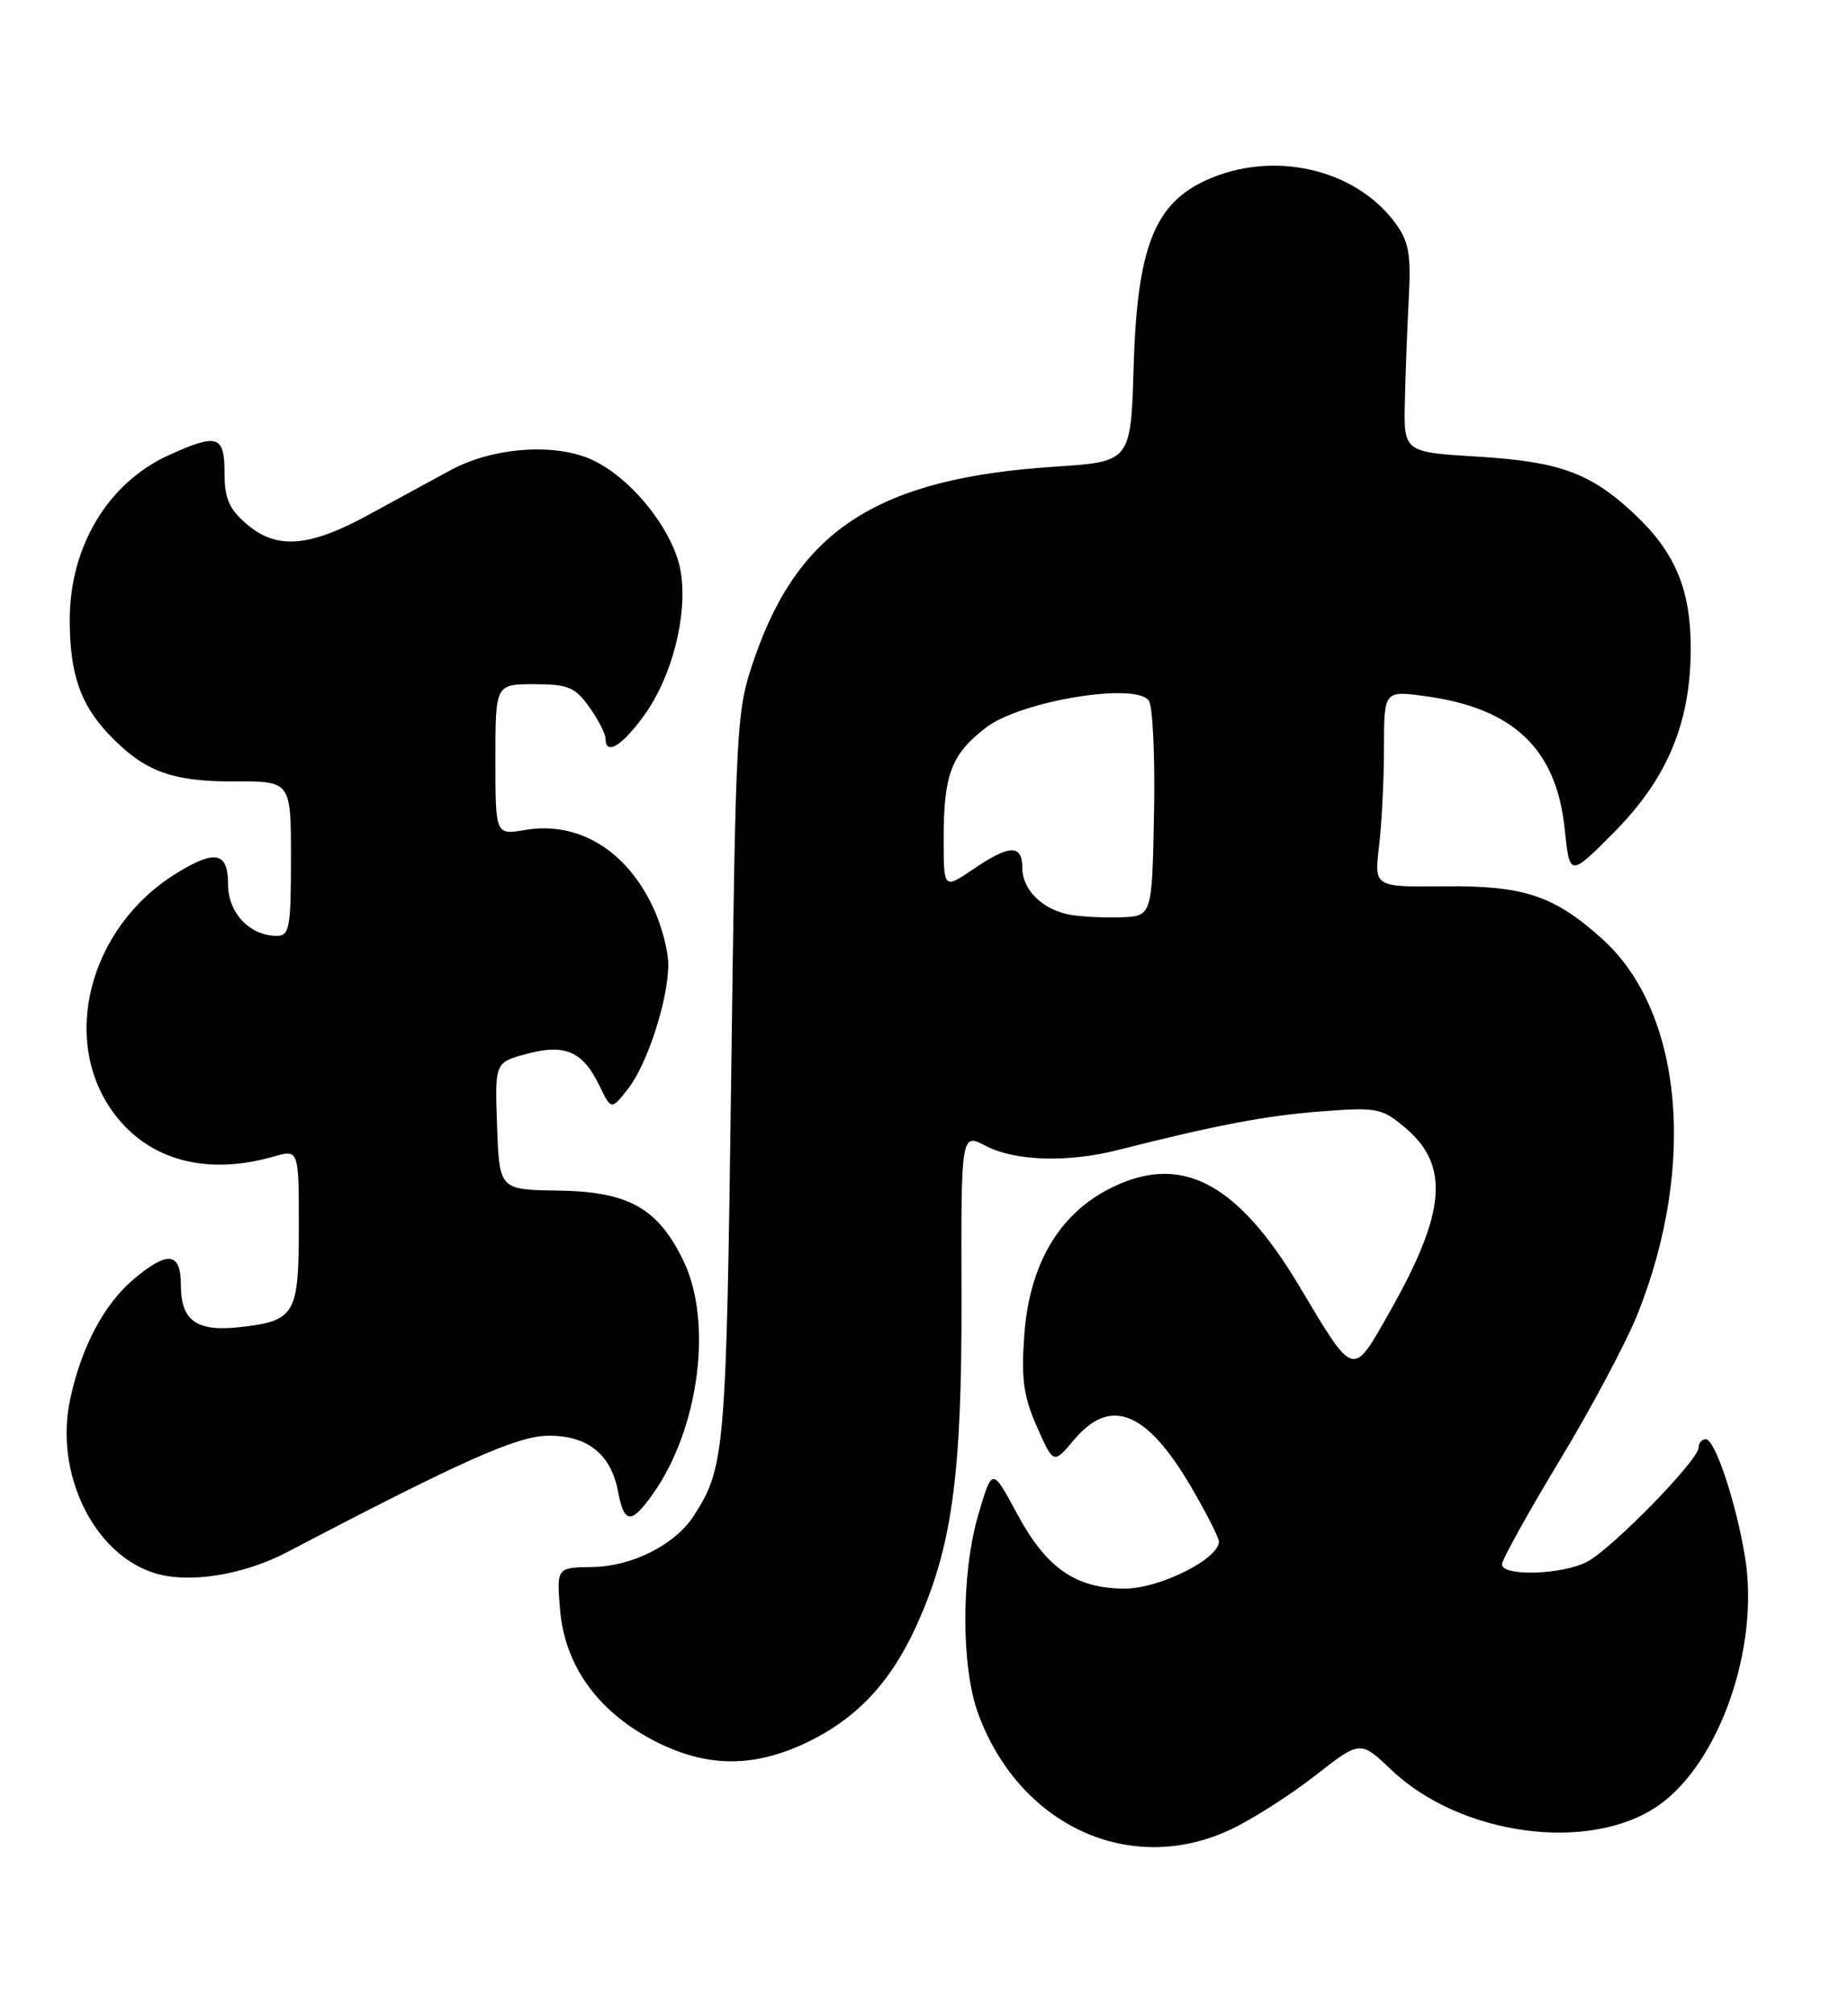 <?xml version="1.0" encoding="UTF-8" standalone="no"?>
<!DOCTYPE svg PUBLIC "-//W3C//DTD SVG 1.1//EN" "http://www.w3.org/Graphics/SVG/1.1/DTD/svg11.dtd" >
<svg xmlns="http://www.w3.org/2000/svg" xmlns:xlink="http://www.w3.org/1999/xlink" version="1.1" viewBox="0 0 235 256">
 <g >
 <path fill="currentColor"
d=" M 156.50 232.63 C 159.25 231.33 164.08 228.25 167.24 225.78 C 172.98 221.29 172.98 221.29 176.93 225.05 C 185.74 233.43 202.16 235.63 210.86 229.60 C 218.61 224.23 223.77 209.53 221.92 198.09 C 220.80 191.14 218.10 183.00 216.92 183.00 C 216.41 183.00 216.00 183.48 216.00 184.07 C 216.00 185.66 204.94 196.98 201.80 198.60 C 198.61 200.25 191.00 200.47 191.00 198.92 C 191.00 198.33 194.31 192.36 198.35 185.67 C 202.40 178.98 206.86 170.57 208.28 167.00 C 215.79 148.07 213.94 128.60 203.77 119.41 C 197.63 113.87 193.80 112.59 183.62 112.70 C 174.75 112.79 174.75 112.79 175.36 107.65 C 175.70 104.82 175.99 99.20 175.99 95.16 C 176.00 87.81 176.00 87.81 181.25 88.52 C 192.48 90.05 197.91 95.21 198.97 105.39 C 199.61 111.50 199.61 111.50 205.17 105.91 C 212.03 99.02 215.00 91.91 215.00 82.42 C 215.00 74.95 213.02 70.23 207.84 65.36 C 202.29 60.15 198.36 58.70 188.00 58.07 C 178.50 57.50 178.50 57.50 178.65 51.00 C 178.73 47.42 178.96 41.50 179.15 37.83 C 179.44 32.28 179.15 30.68 177.41 28.33 C 172.29 21.42 161.86 19.06 153.39 22.91 C 146.79 25.91 144.61 31.52 144.16 46.60 C 143.80 58.71 143.80 58.71 134.15 59.34 C 111.83 60.79 101.66 67.24 95.99 83.56 C 93.62 90.39 93.58 91.23 92.98 137.00 C 92.35 184.62 92.19 186.59 88.23 192.73 C 85.86 196.41 80.41 199.17 75.37 199.25 C 70.78 199.32 70.78 199.32 71.22 204.68 C 71.81 211.72 75.94 217.53 83.00 221.25 C 89.64 224.74 95.66 224.85 102.50 221.61 C 108.85 218.60 113.20 214.01 116.48 206.84 C 121.08 196.78 122.33 187.66 122.27 164.78 C 122.21 144.06 122.21 144.06 125.36 145.71 C 129.03 147.63 135.71 147.85 142.03 146.26 C 154.75 143.04 160.93 141.87 167.88 141.33 C 175.11 140.77 175.71 140.89 178.66 143.37 C 184.39 148.18 183.90 154.13 176.74 166.77 C 171.94 175.25 172.28 175.35 165.18 163.47 C 157.23 150.19 150.04 146.53 141.01 151.19 C 134.58 154.50 130.88 160.89 130.25 169.81 C 129.85 175.34 130.16 177.58 131.86 181.42 C 133.97 186.19 133.97 186.19 136.57 183.09 C 141.23 177.56 145.80 179.40 151.48 189.09 C 153.41 192.40 155.00 195.52 155.00 196.02 C 155.00 198.23 147.45 202.00 143.02 202.00 C 136.77 201.99 133.04 199.39 129.32 192.45 C 126.17 186.60 126.17 186.60 124.42 192.55 C 122.21 200.05 122.20 211.99 124.40 217.93 C 129.67 232.19 143.75 238.63 156.50 232.63 Z  M 36.50 197.37 C 58.58 185.80 65.73 182.61 69.65 182.56 C 74.67 182.49 77.70 184.88 78.59 189.64 C 79.37 193.79 80.26 193.85 83.01 189.98 C 88.89 181.72 90.68 168.11 86.91 160.32 C 83.66 153.61 79.95 151.52 71.00 151.39 C 63.50 151.28 63.50 151.28 63.21 143.19 C 62.92 135.10 62.92 135.10 66.96 134.01 C 71.85 132.69 74.11 133.67 76.22 138.04 C 77.73 141.16 77.73 141.16 79.87 138.44 C 82.34 135.29 85.01 127.01 84.98 122.57 C 84.97 120.88 84.13 117.70 83.11 115.50 C 79.72 108.15 73.57 104.39 66.79 105.53 C 63.00 106.18 63.00 106.18 63.00 96.59 C 63.00 87.00 63.00 87.00 67.93 87.00 C 72.23 87.00 73.13 87.37 74.93 89.90 C 76.07 91.50 77.00 93.30 77.00 93.90 C 77.00 96.12 79.07 94.89 81.90 90.98 C 85.46 86.06 87.46 78.27 86.57 72.73 C 85.76 67.65 80.48 60.93 75.41 58.52 C 70.73 56.30 62.80 56.84 57.40 59.73 C 55.26 60.89 50.58 63.43 47.00 65.39 C 39.30 69.61 35.20 69.93 31.33 66.61 C 29.12 64.71 28.55 63.36 28.55 60.11 C 28.55 55.35 27.64 55.07 21.46 57.88 C 13.70 61.41 8.82 69.56 8.87 78.95 C 8.90 85.71 10.21 89.53 13.81 93.34 C 18.29 98.07 21.80 99.39 29.75 99.36 C 37.00 99.32 37.00 99.32 37.00 109.16 C 37.00 117.92 36.81 119.00 35.22 119.00 C 31.76 119.00 29.00 116.09 29.00 112.44 C 29.00 108.34 27.37 107.99 22.41 111.06 C 11.24 117.96 7.55 132.48 14.61 141.73 C 19.06 147.57 26.32 149.49 34.76 147.07 C 38.00 146.14 38.00 146.14 38.00 155.95 C 38.00 167.18 37.54 167.96 30.51 168.75 C 24.99 169.37 23.00 167.95 23.00 163.38 C 23.00 159.22 21.33 159.01 17.03 162.63 C 13.23 165.82 10.35 171.26 8.92 177.94 C 6.91 187.31 11.87 197.56 19.60 200.01 C 23.95 201.39 30.89 200.30 36.50 197.37 Z  M 136.00 116.30 C 132.53 115.63 130.00 113.13 130.00 110.35 C 130.00 107.33 128.37 107.38 123.73 110.54 C 120.00 113.07 120.00 113.07 120.00 106.60 C 120.00 98.45 120.99 95.87 125.42 92.49 C 129.85 89.11 144.56 86.71 146.10 89.11 C 146.60 89.87 146.89 96.35 146.75 103.50 C 146.50 116.50 146.50 116.50 142.50 116.64 C 140.30 116.71 137.38 116.56 136.00 116.30 Z "/>
</g>
</svg>